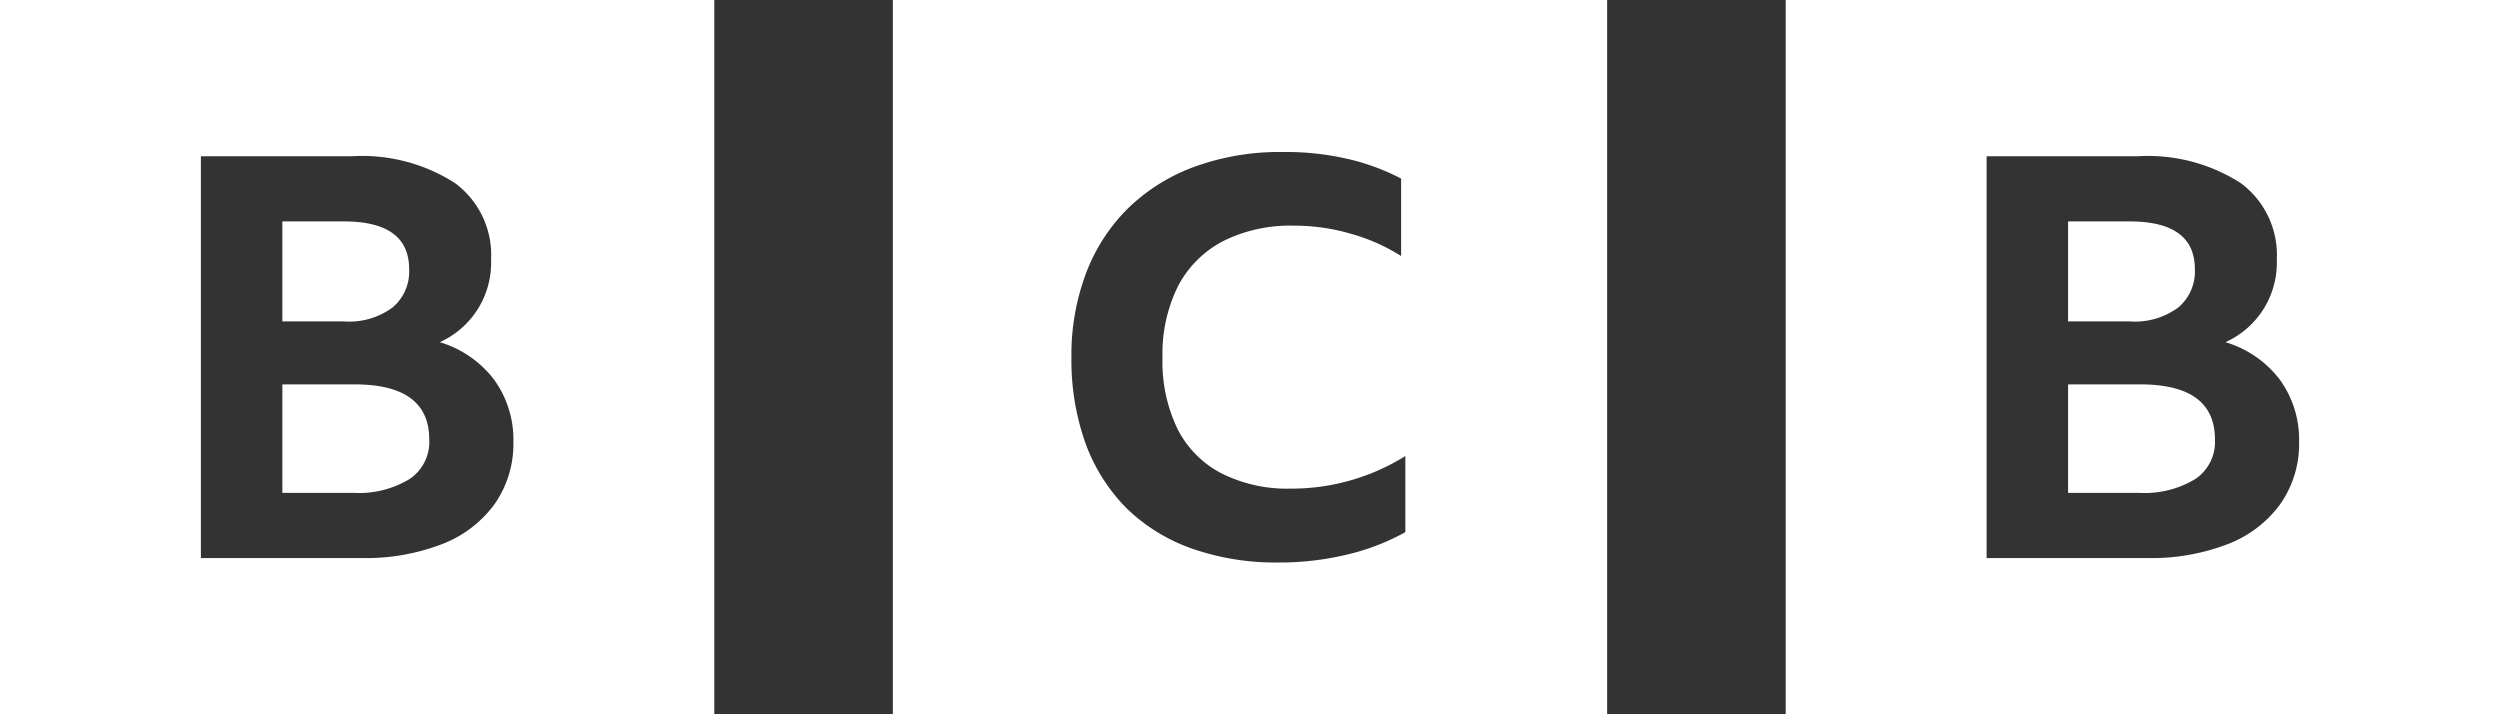 <svg width="112" height="32" fill="none" xmlns="http://www.w3.org/2000/svg"><rect width="100%" height="100%" fill="#333333" stroke="none"/><path d="M72 0v32H40V0h32Zm40 0v32H80V0h32ZM32 0v32H0V0h32Zm25.47 6.81a11.16 11.16 0 0 0-3.9.64 8.39 8.39 0 0 0-3 1.85 8.08 8.08 0 0 0-1.9 2.9A10.36 10.36 0 0 0 48 16a11.12 11.12 0 0 0 .63 3.86 8.07 8.07 0 0 0 1.83 2.9 8 8 0 0 0 2.92 1.81 11.34 11.34 0 0 0 3.89.63 13.003 13.003 0 0 0 3.1-.36c.905-.213 1.777-.55 2.59-1v-3.41a9.62 9.62 0 0 1-5.15 1.46 6.54 6.54 0 0 1-3.12-.7 4.57 4.57 0 0 1-1.95-2 6.93 6.93 0 0 1-.66-3.19 6.8 6.8 0 0 1 .7-3.19 4.76 4.76 0 0 1 2-2 6.7 6.7 0 0 1 3.16-.7 9 9 0 0 1 2.57.36 8.47 8.47 0 0 1 2.26 1V8a10 10 0 0 0-2.48-.9 12.27 12.27 0 0 0-2.82-.29ZM95.76 7H89v18h7.17a9.501 9.501 0 0 0 3.65-.63 5.218 5.218 0 0 0 2.34-1.79 4.706 4.706 0 0 0 .84-2.77 4.594 4.594 0 0 0-.87-2.81 4.77 4.77 0 0 0-2.43-1.67 3.902 3.902 0 0 0 2.3-3.7 3.996 3.996 0 0 0-1.62-3.43A7.7 7.7 0 0 0 95.76 7Zm-80 0H9v18h7.17a9.501 9.501 0 0 0 3.65-.63 5.22 5.22 0 0 0 2.34-1.79 4.7 4.7 0 0 0 .84-2.77 4.59 4.59 0 0 0-.87-2.81 4.77 4.77 0 0 0-2.43-1.67 3.9 3.9 0 0 0 2.3-3.7 4 4 0 0 0-1.62-3.43A7.7 7.7 0 0 0 15.76 7Zm80.12 10.22c2.23 0 3.35.82 3.35 2.47a2 2 0 0 1-.88 1.77 4.38 4.38 0 0 1-2.52.62h-3.18v-4.86h3.23Zm-80 0c2.23 0 3.35.82 3.35 2.47a2 2 0 0 1-.88 1.77 4.38 4.38 0 0 1-2.52.62h-3.18v-4.86h3.23Zm79.53-7.3c1.94 0 2.92.71 2.92 2.14a2.1 2.1 0 0 1-.75 1.72 3.28 3.28 0 0 1-2.17.62h-2.76V9.92h2.76Zm-80 0c1.94 0 2.92.71 2.92 2.14a2.1 2.1 0 0 1-.75 1.72 3.28 3.28 0 0 1-2.17.62h-2.76V9.92h2.76Z" fill="#fff"/></svg>